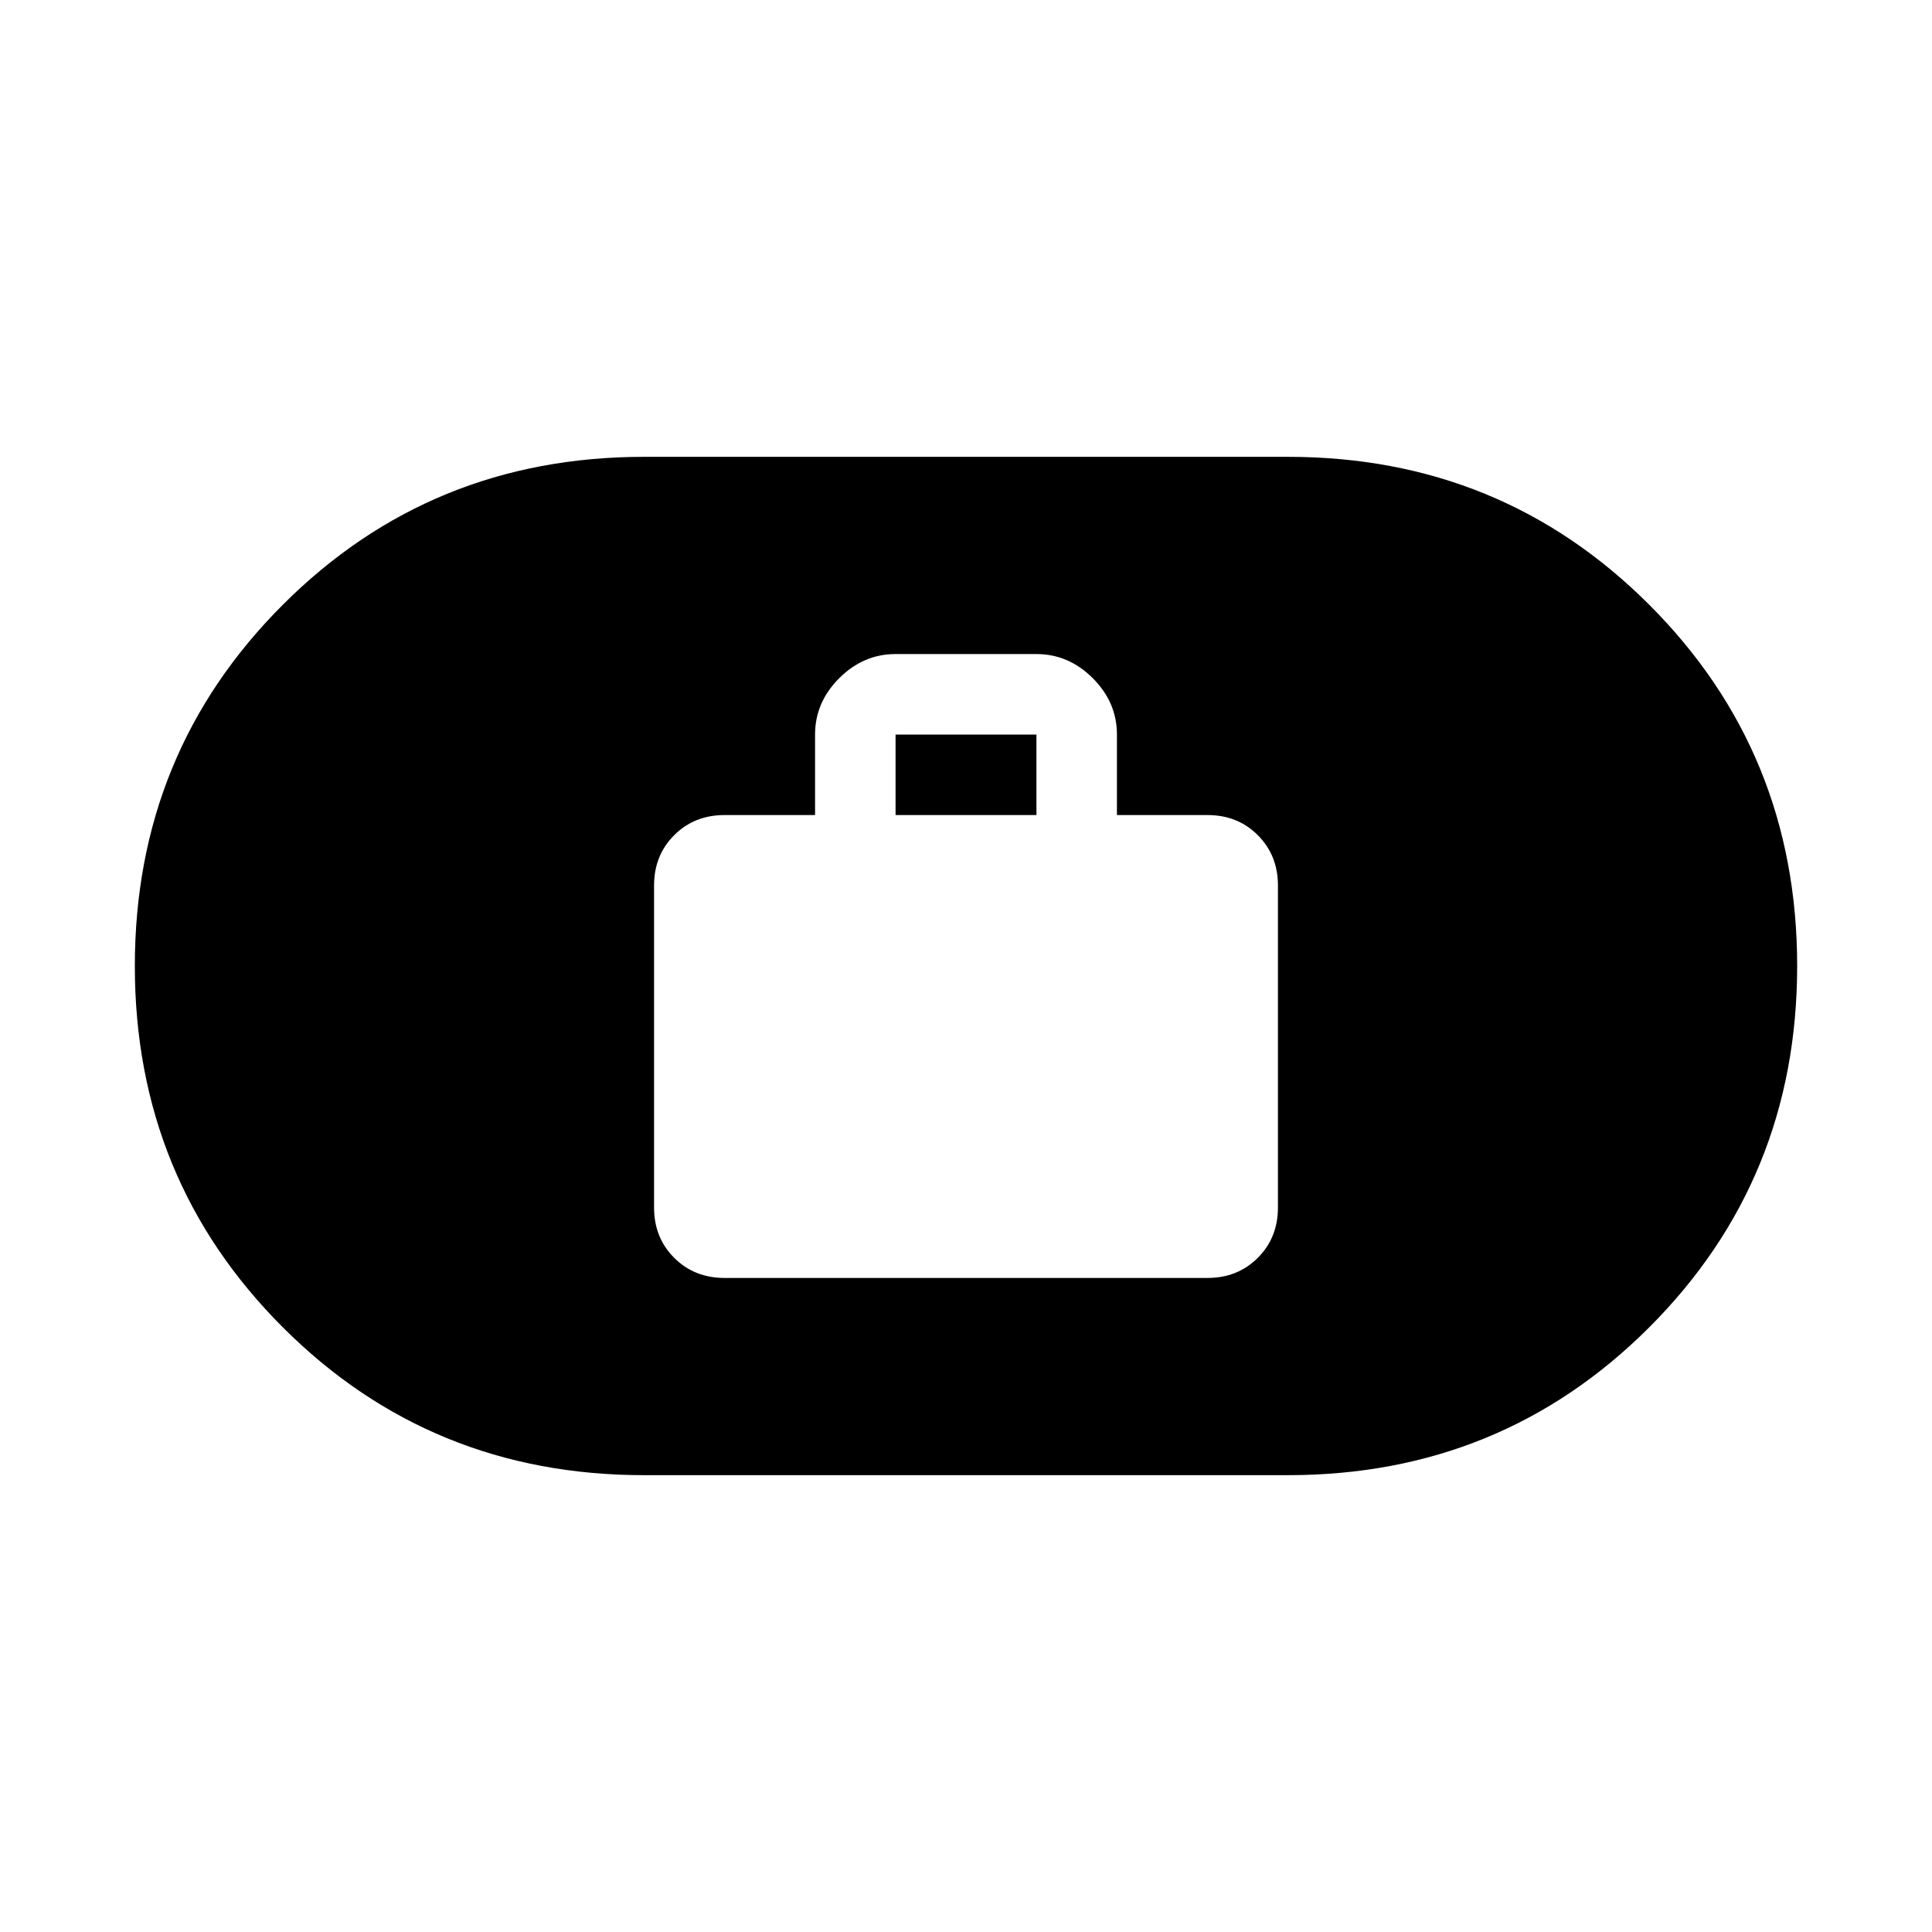 <svg xmlns="http://www.w3.org/2000/svg" height="24" width="24"><path d="M9 15.875h6q.375 0 .625-.25t.25-.625v-4q0-.375-.25-.625t-.625-.25h-1.125v-1q0-.4-.3-.7-.3-.3-.7-.3h-1.75q-.4 0-.7.3-.3.3-.3.7v1H9q-.375 0-.625.25t-.25.625v4q0 .375.25.625t.625.25Zm2.125-5.75v-1h1.75v1ZM8 18.325q-2.65 0-4.487-1.837Q1.675 14.65 1.675 12q0-2.65 1.838-4.487Q5.35 5.675 8 5.675h8q2.65 0 4.488 1.838Q22.325 9.35 22.325 12q0 2.65-1.837 4.488Q18.65 18.325 16 18.325Z"/></svg>